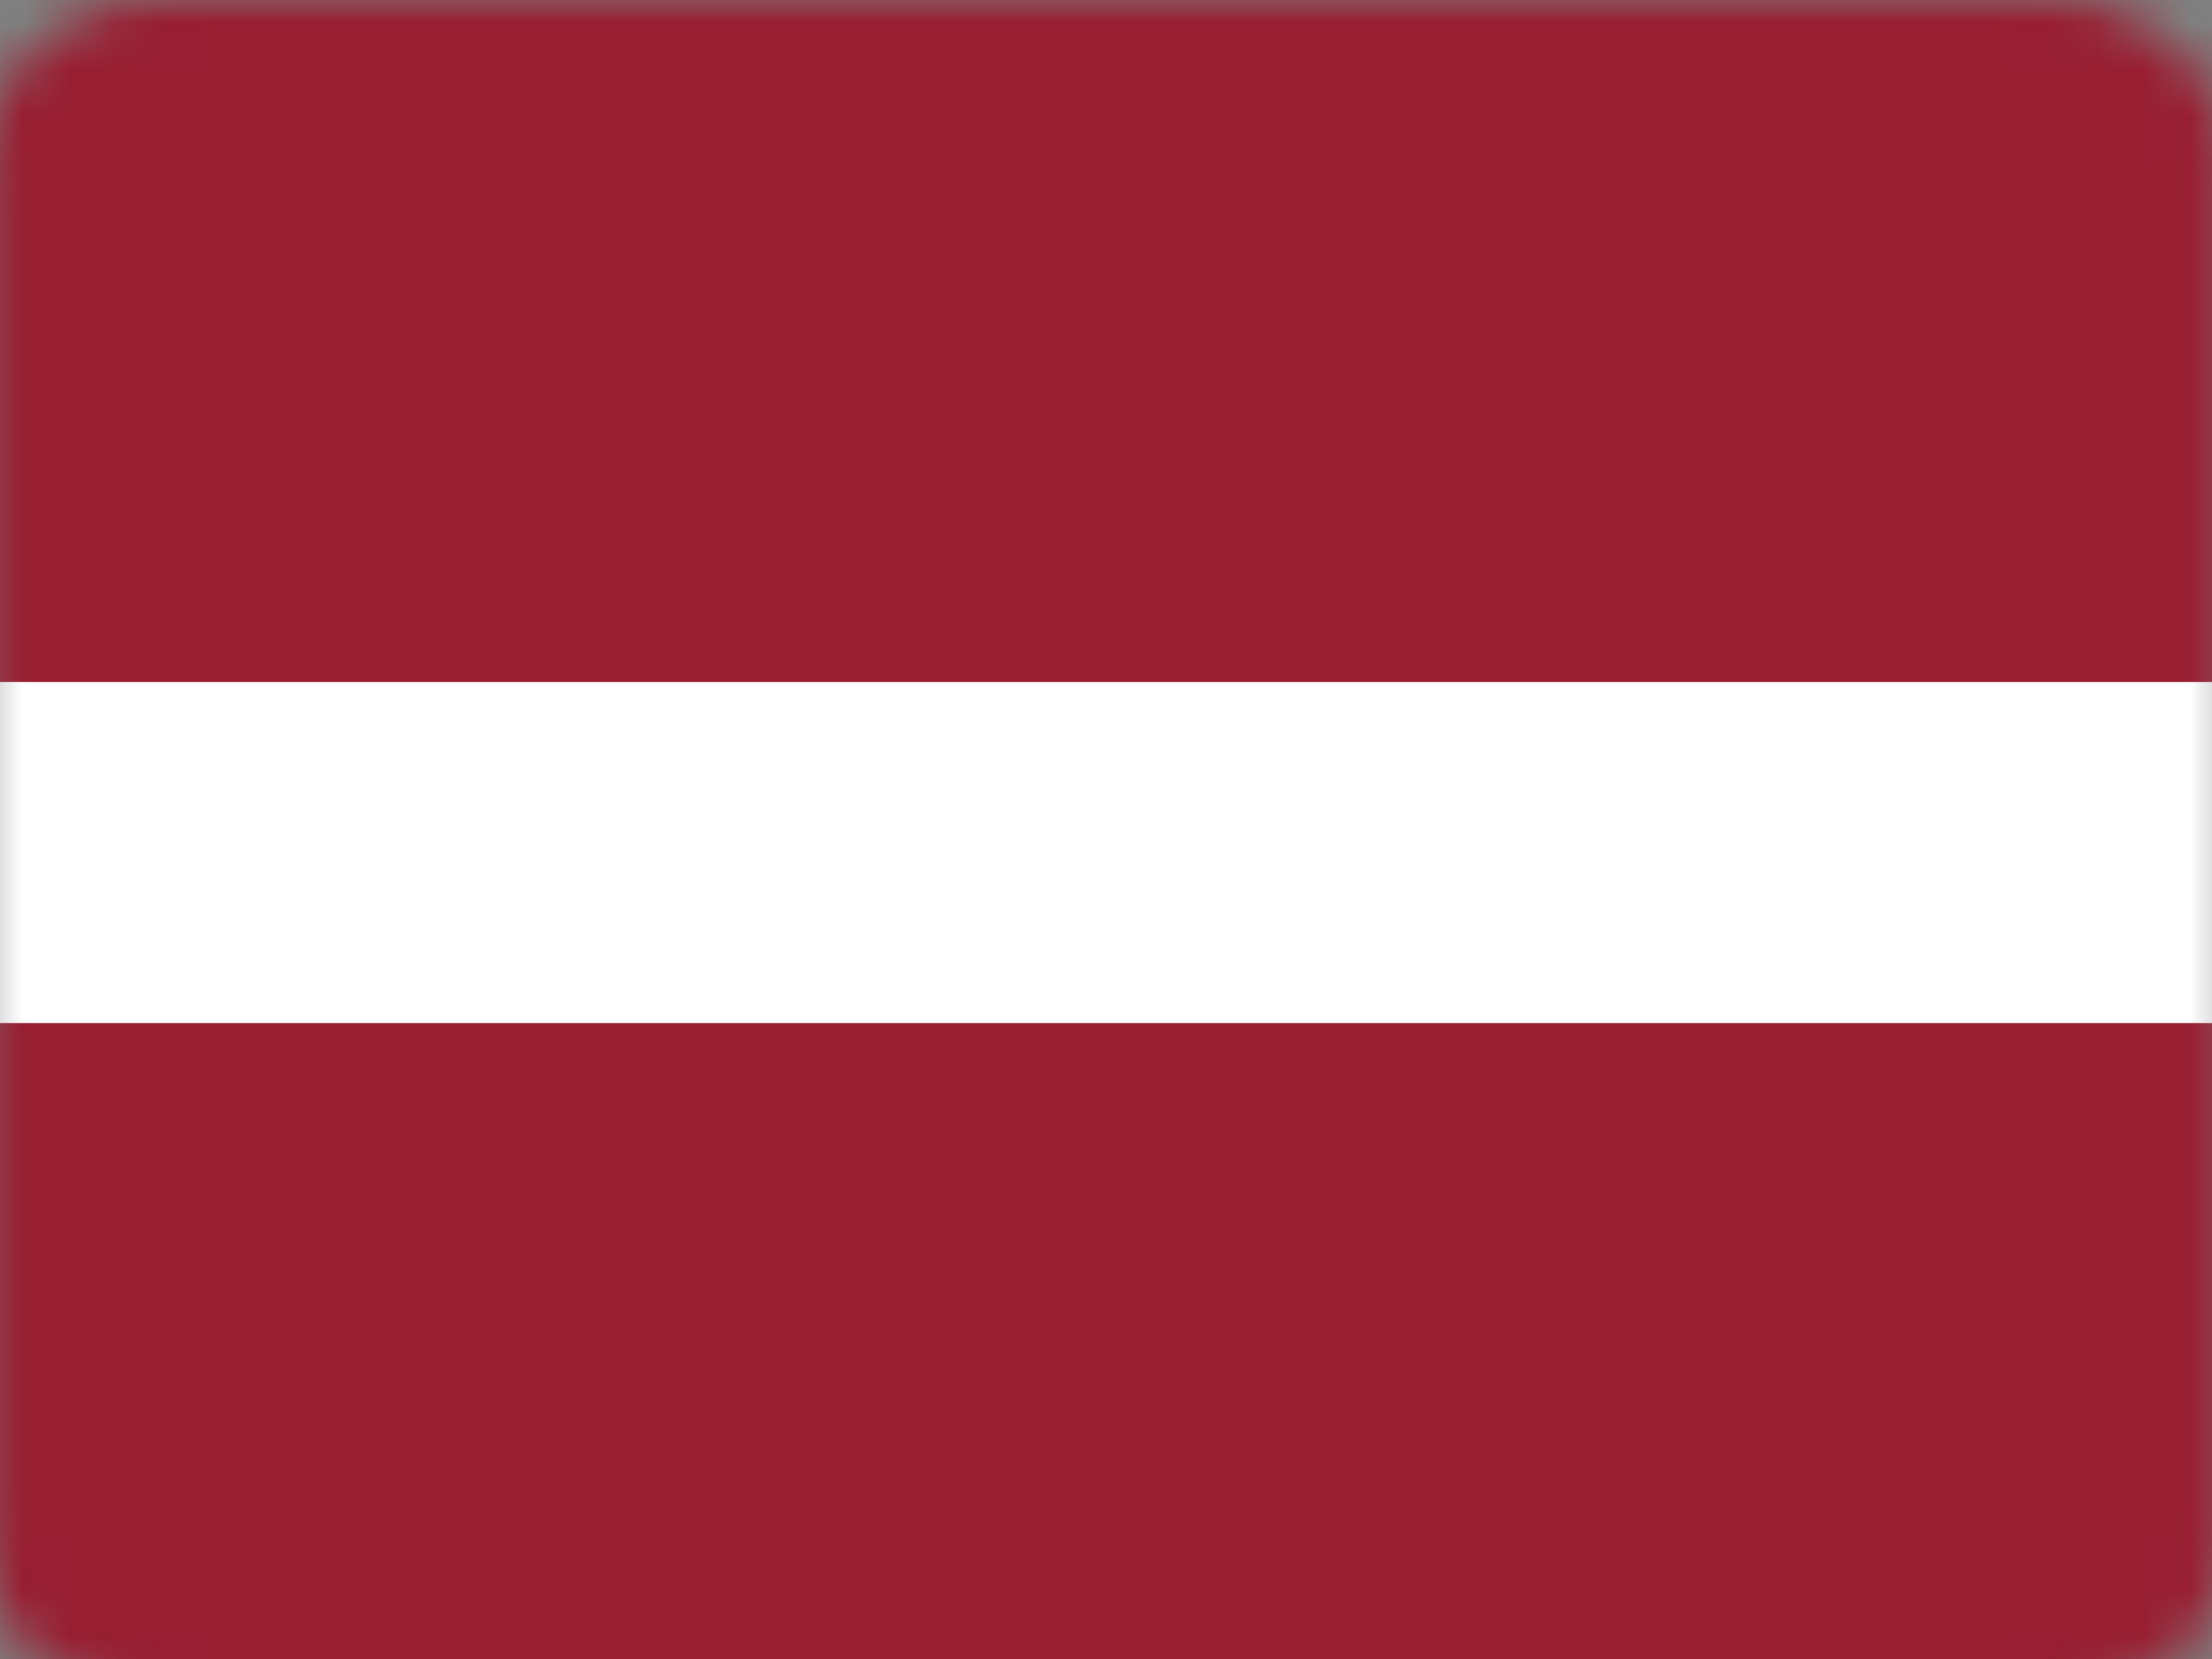 <svg width="48" height="36" viewBox="0 0 48 36" fill="none" xmlns="http://www.w3.org/2000/svg">
<rect x="0" y="0" width="48" height="36" fill="#808080" stroke="none"/>
<mask id="mask0_35_34257" style="mask-type:luminance" maskUnits="userSpaceOnUse" x="-1" y="0" width="50" height="37">
<path d="M44.588 0H3.412C1.246 0 -0.51 1.744 -0.51 3.895V33.105C-0.51 35.256 1.246 37 3.412 37H44.588C46.754 37 48.51 35.256 48.51 33.105V3.895C48.51 1.744 46.754 0 44.588 0Z" fill="white"/>
</mask>
<g mask="url(#mask0_35_34257)">
<path fill-rule="evenodd" clip-rule="evenodd" d="M-0.51 0H48.51V37H-0.51V0Z" fill="white"/>
<path fill-rule="evenodd" clip-rule="evenodd" d="M-0.51 0H48.51V14.8H-0.51V0ZM-0.51 22.2H48.51V37H-0.51V22.2Z" fill="#981E32"/>
</g>
</svg>
